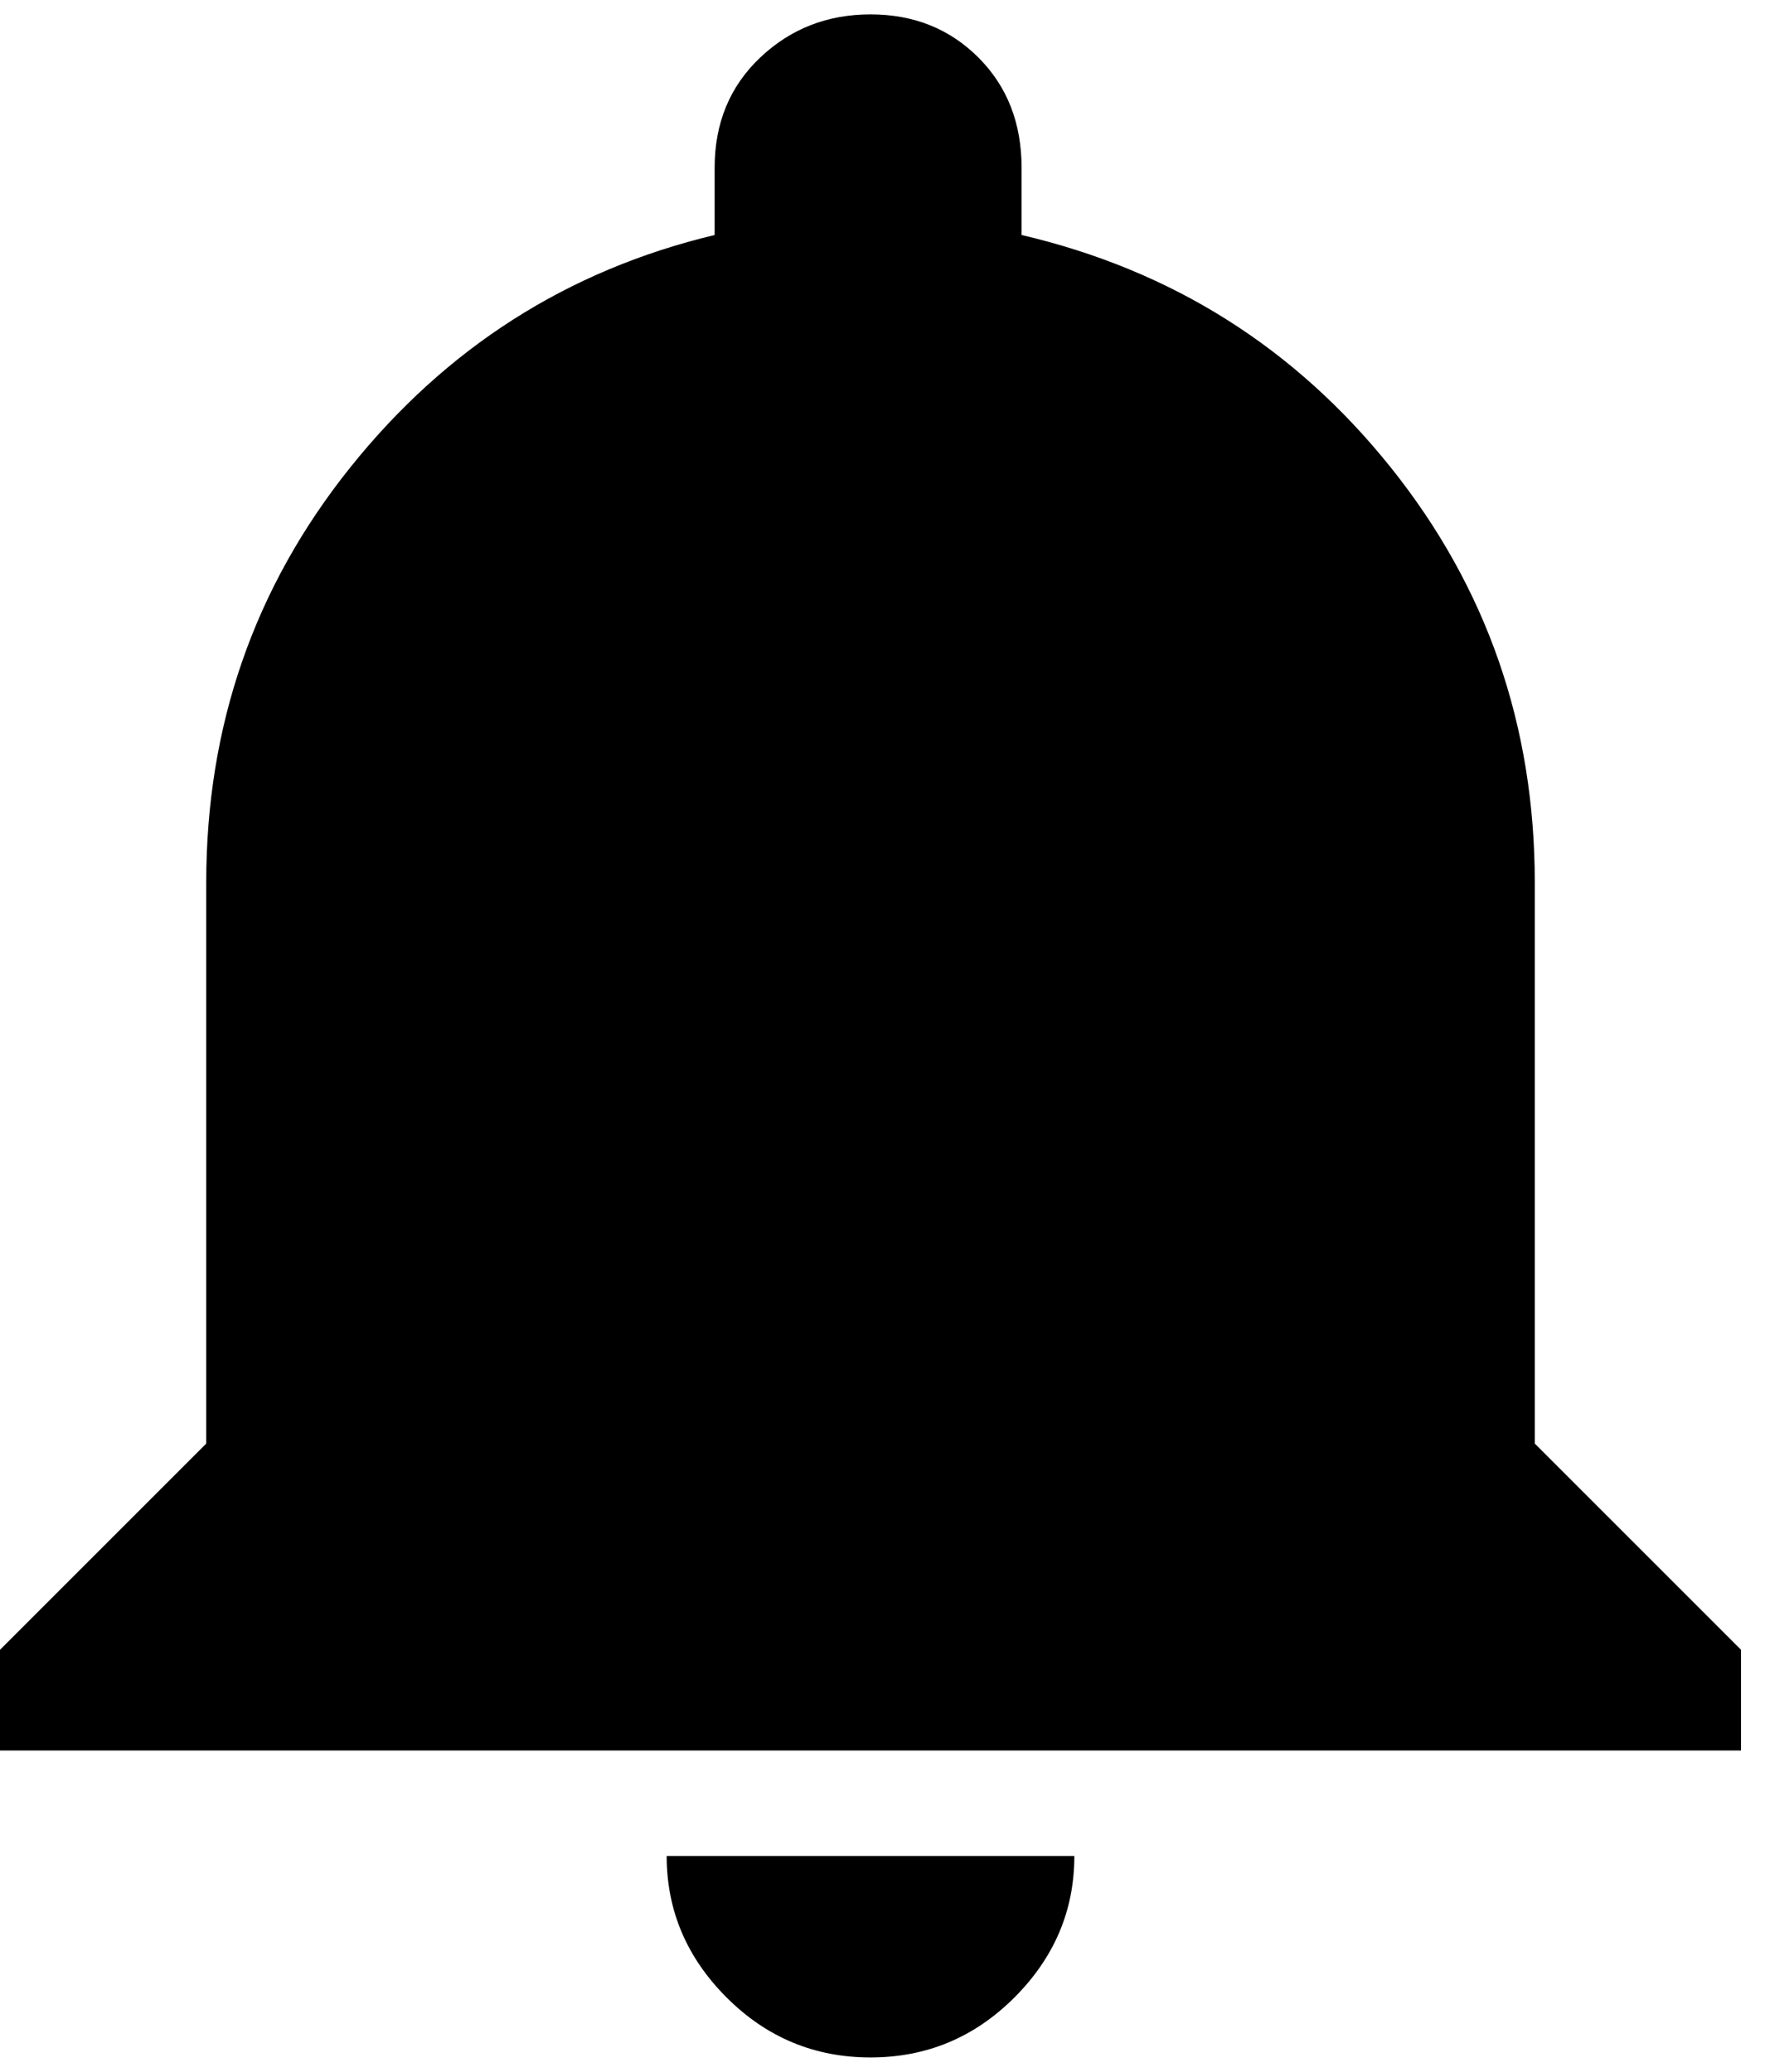 <svg xmlns="http://www.w3.org/2000/svg" xmlns:xlink="http://www.w3.org/1999/xlink" width="368" height="432" viewBox="0 0 368 432"><path fill="currentColor" d="M181.5 429q-17.5 0-30-12.5T139 387h85q0 17-12.5 29.5t-30 12.5M320 301l43 43v21H0v-21l43-43V184q0-49 30-86.5T149 49V35q0-14 9.5-23t23-9t22.5 9t9 23v14q47 11 77 48.5t30 86.5z"/></svg>